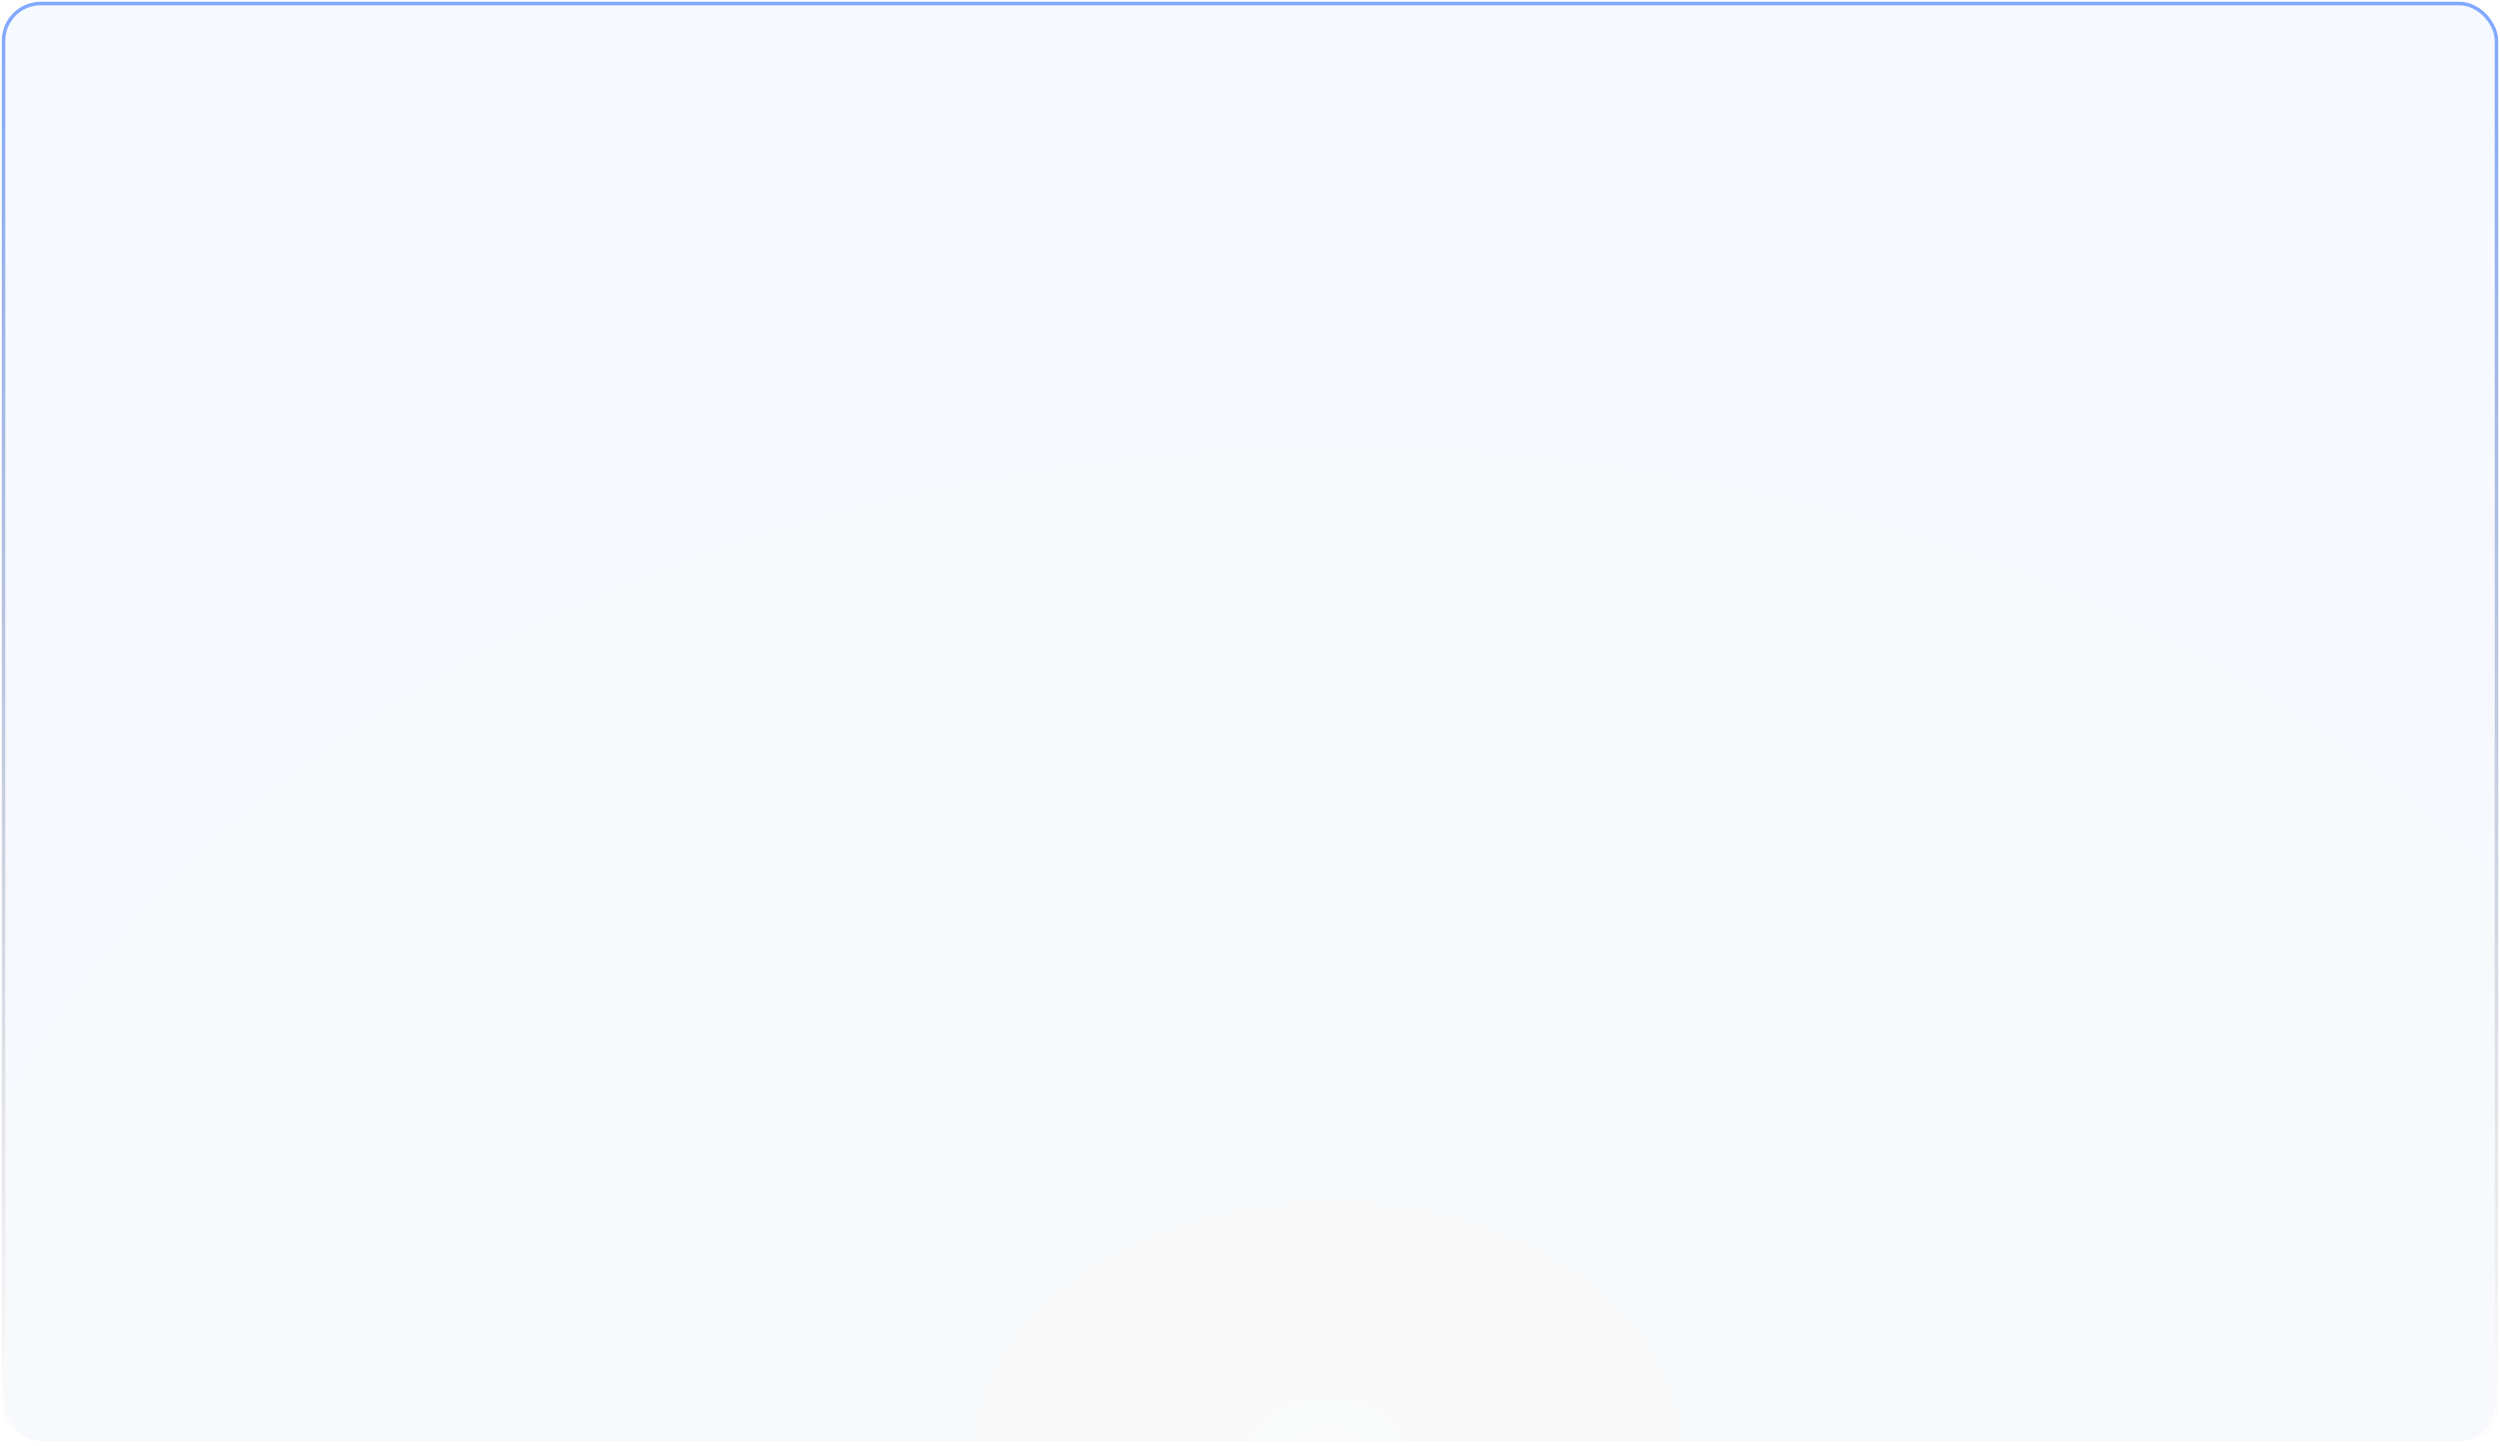 <svg width="942" height="545" viewBox="0 0 942 545" fill="none" xmlns="http://www.w3.org/2000/svg">
<g filter="url(#filter0_b)">
<rect x="940" y="543" width="938" height="541" rx="13.336" transform="rotate(180 940 543)" fill="url(#paint0_radial)" fill-opacity="0.45"/>
<rect x="940.667" y="543.667" width="939.334" height="542.334" rx="14.003" transform="rotate(180 940.667 543.667)" stroke="url(#paint1_linear)" stroke-width="1.334"/>
</g>
<defs>
<filter id="filter0_b" x="-55.345" y="-55.345" width="1052.69" height="655.69" filterUnits="userSpaceOnUse" color-interpolation-filters="sRGB">
<feFlood flood-opacity="0" result="BackgroundImageFix"/>
<feGaussianBlur in="BackgroundImage" stdDeviation="28.006"/>
<feComposite in2="SourceAlpha" operator="in" result="effect1_backgroundBlur"/>
<feBlend mode="normal" in="SourceGraphic" in2="effect1_backgroundBlur" result="shape"/>
</filter>
<radialGradient id="paint0_radial" cx="0" cy="0" r="1" gradientUnits="userSpaceOnUse" gradientTransform="translate(1382.61 539.619) rotate(88.823) scale(544.496 781.569)">
<stop stop-color="#7D7D7D" stop-opacity="0.1"/>
<stop offset="1" stop-color="#004FFF" stop-opacity="0.08"/>
</radialGradient>
<linearGradient id="paint1_linear" x1="1409" y1="543" x2="1409" y2="1084" gradientUnits="userSpaceOnUse">
<stop stop-opacity="0"/>
<stop offset="1" stop-color="#004FFF" stop-opacity="0.49"/>
</linearGradient>
</defs>
</svg>
